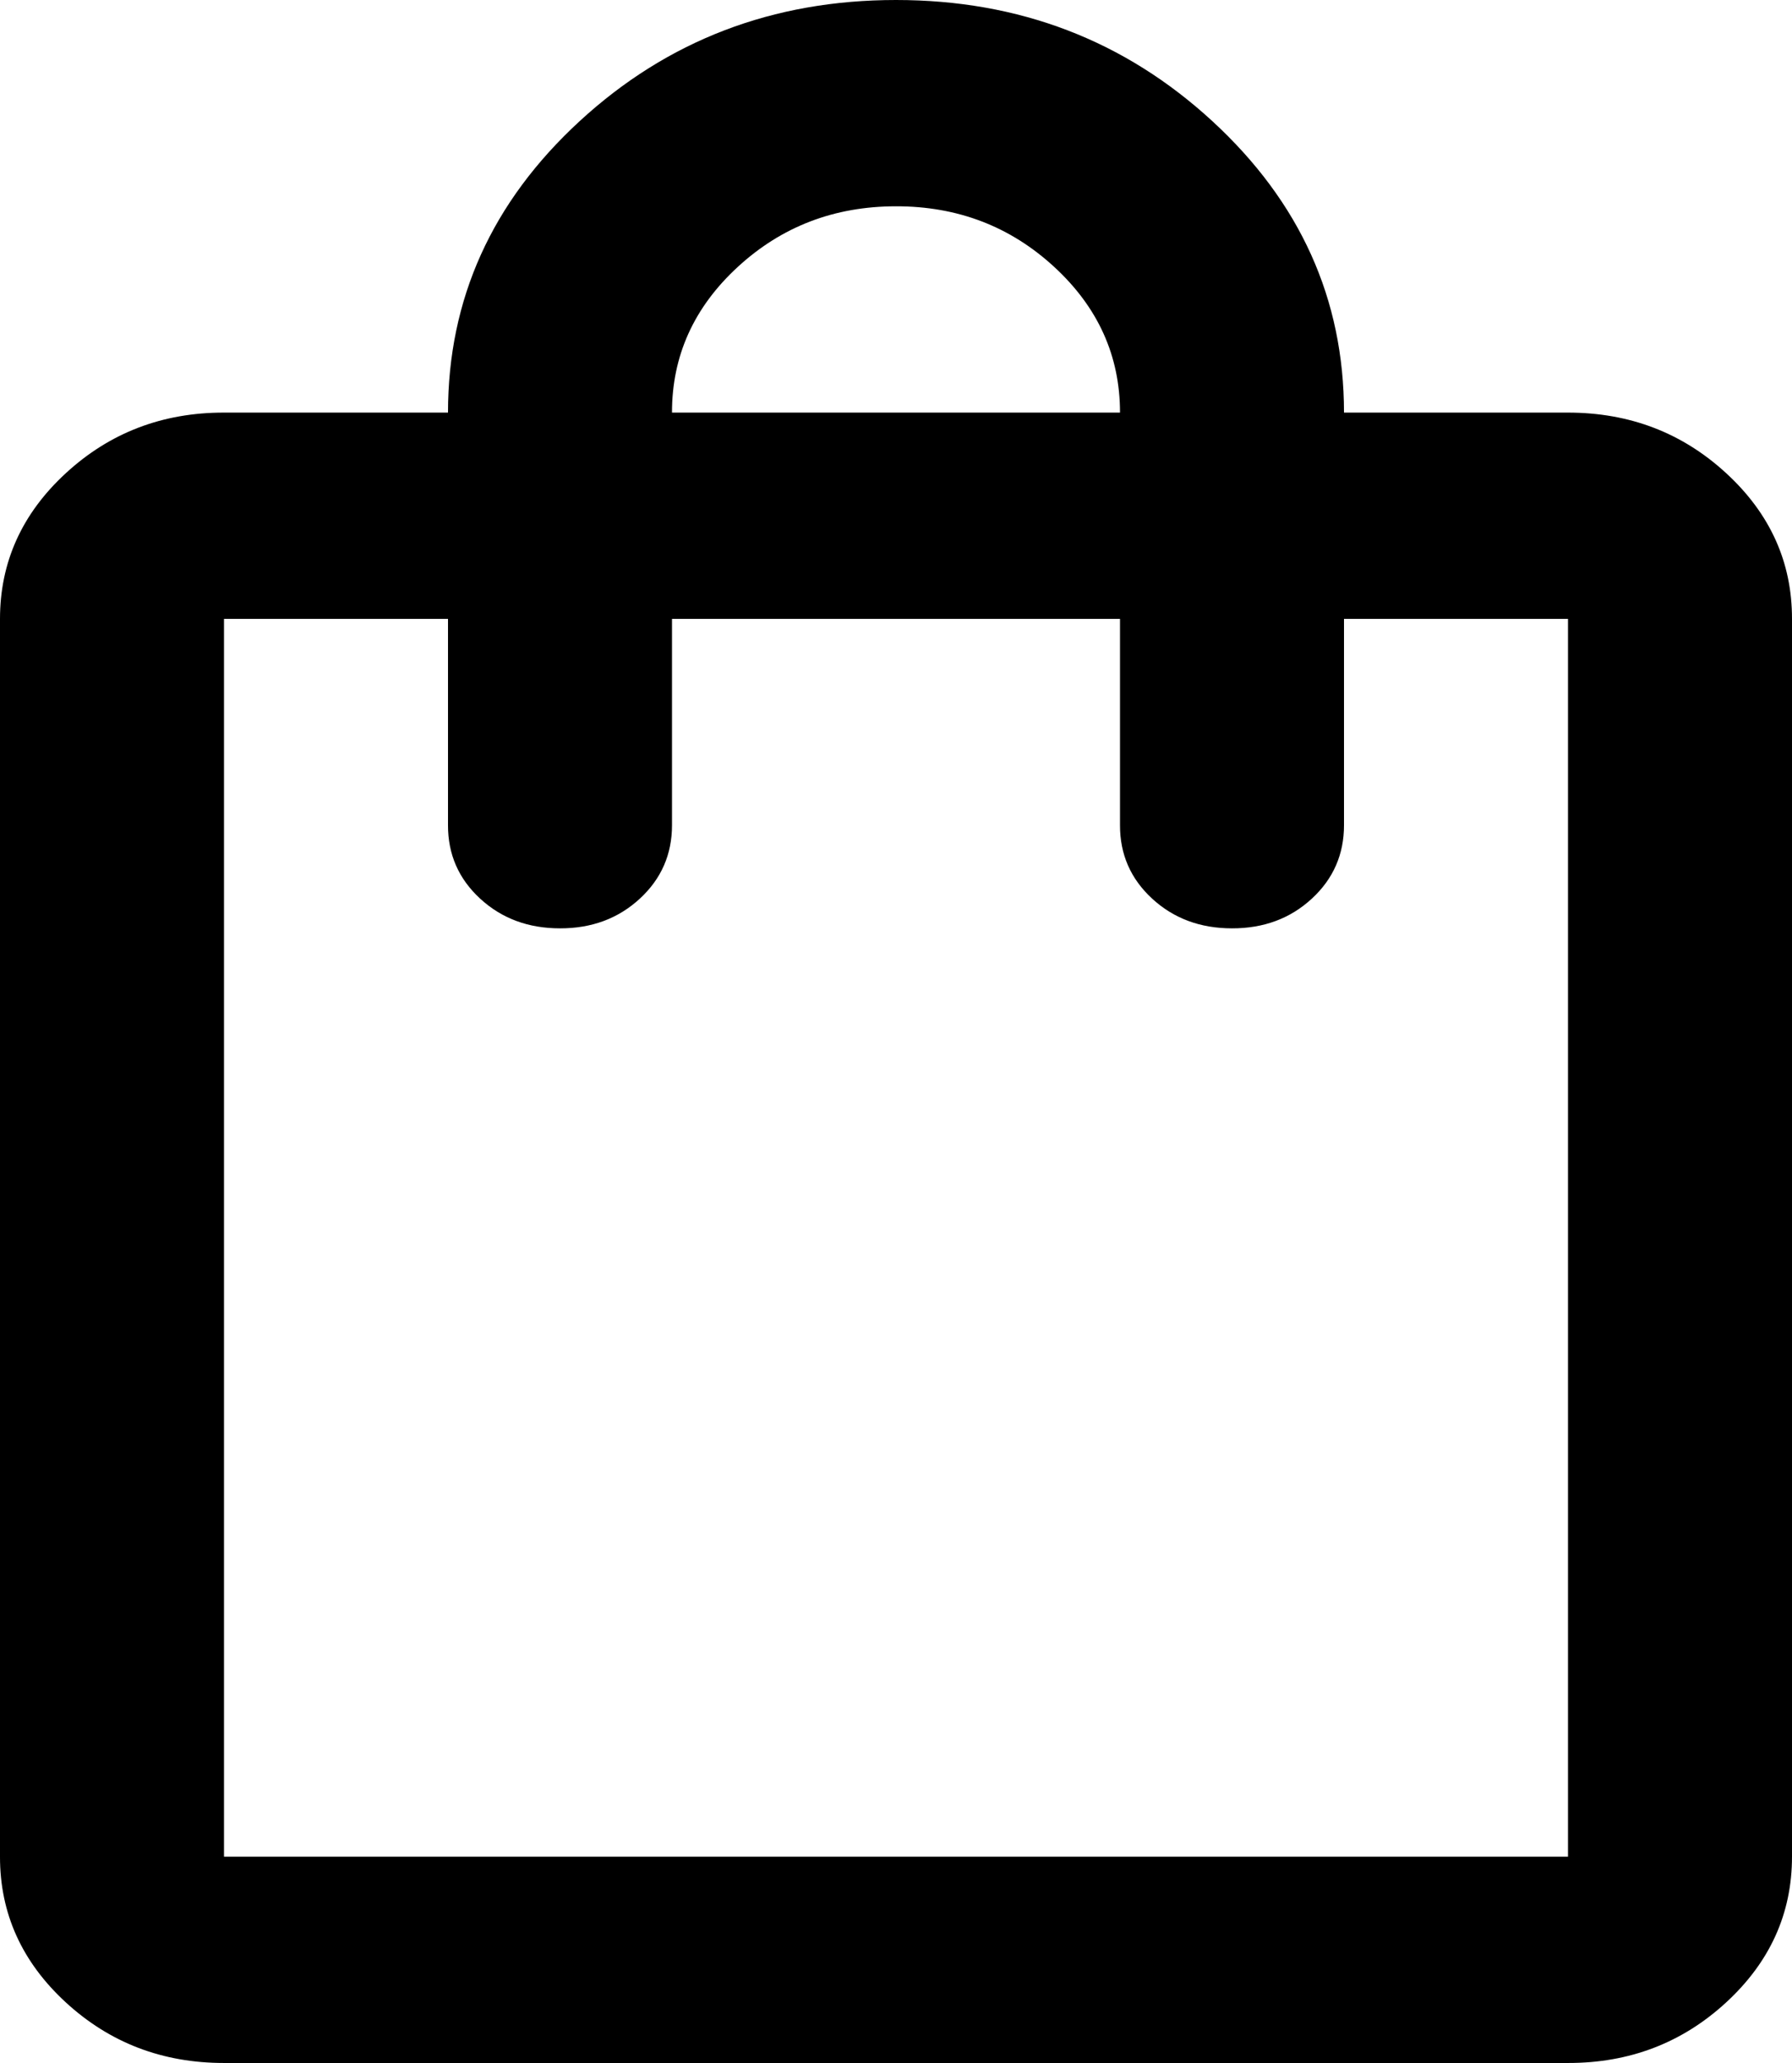 <svg width="126" height="145" viewBox="0 0 126 145"  xmlns="http://www.w3.org/2000/svg">
<path d="M15.75 145C11.419 145 7.71 143.579 4.623 140.737C1.536 137.895 -0.005 134.483 1.33701e-05 130.5V43.5C1.33701e-05 39.513 1.544 36.098 4.631 33.256C7.718 30.414 11.424 28.995 15.75 29H31.5C31.5 21.025 34.584 14.198 40.753 8.519C46.922 2.84 54.337 0 63 0C71.662 0 79.078 2.84 85.247 8.519C91.416 14.198 94.5 21.025 94.5 29H110.25C114.581 29 118.29 30.421 121.377 33.263C124.464 36.105 126.005 39.517 126 43.5V130.5C126 134.487 124.456 137.902 121.369 140.744C118.282 143.586 114.576 145.005 110.25 145H15.75ZM15.75 130.5H110.25V43.5H94.5V58C94.5 60.054 93.744 61.777 92.232 63.169C90.72 64.561 88.851 65.255 86.625 65.25C84.394 65.25 82.522 64.554 81.01 63.162C79.498 61.77 78.745 60.049 78.75 58V43.5H47.25V58C47.25 60.054 46.494 61.777 44.982 63.169C43.47 64.561 41.601 65.255 39.375 65.25C37.144 65.25 35.272 64.554 33.76 63.162C32.248 61.77 31.495 60.049 31.5 58V43.5H15.75V130.5ZM47.25 29H78.75C78.75 25.012 77.207 21.598 74.12 18.756C71.032 15.914 67.326 14.495 63 14.5C58.669 14.5 54.96 15.921 51.873 18.763C48.786 21.605 47.245 25.017 47.25 29Z" />
</svg>
